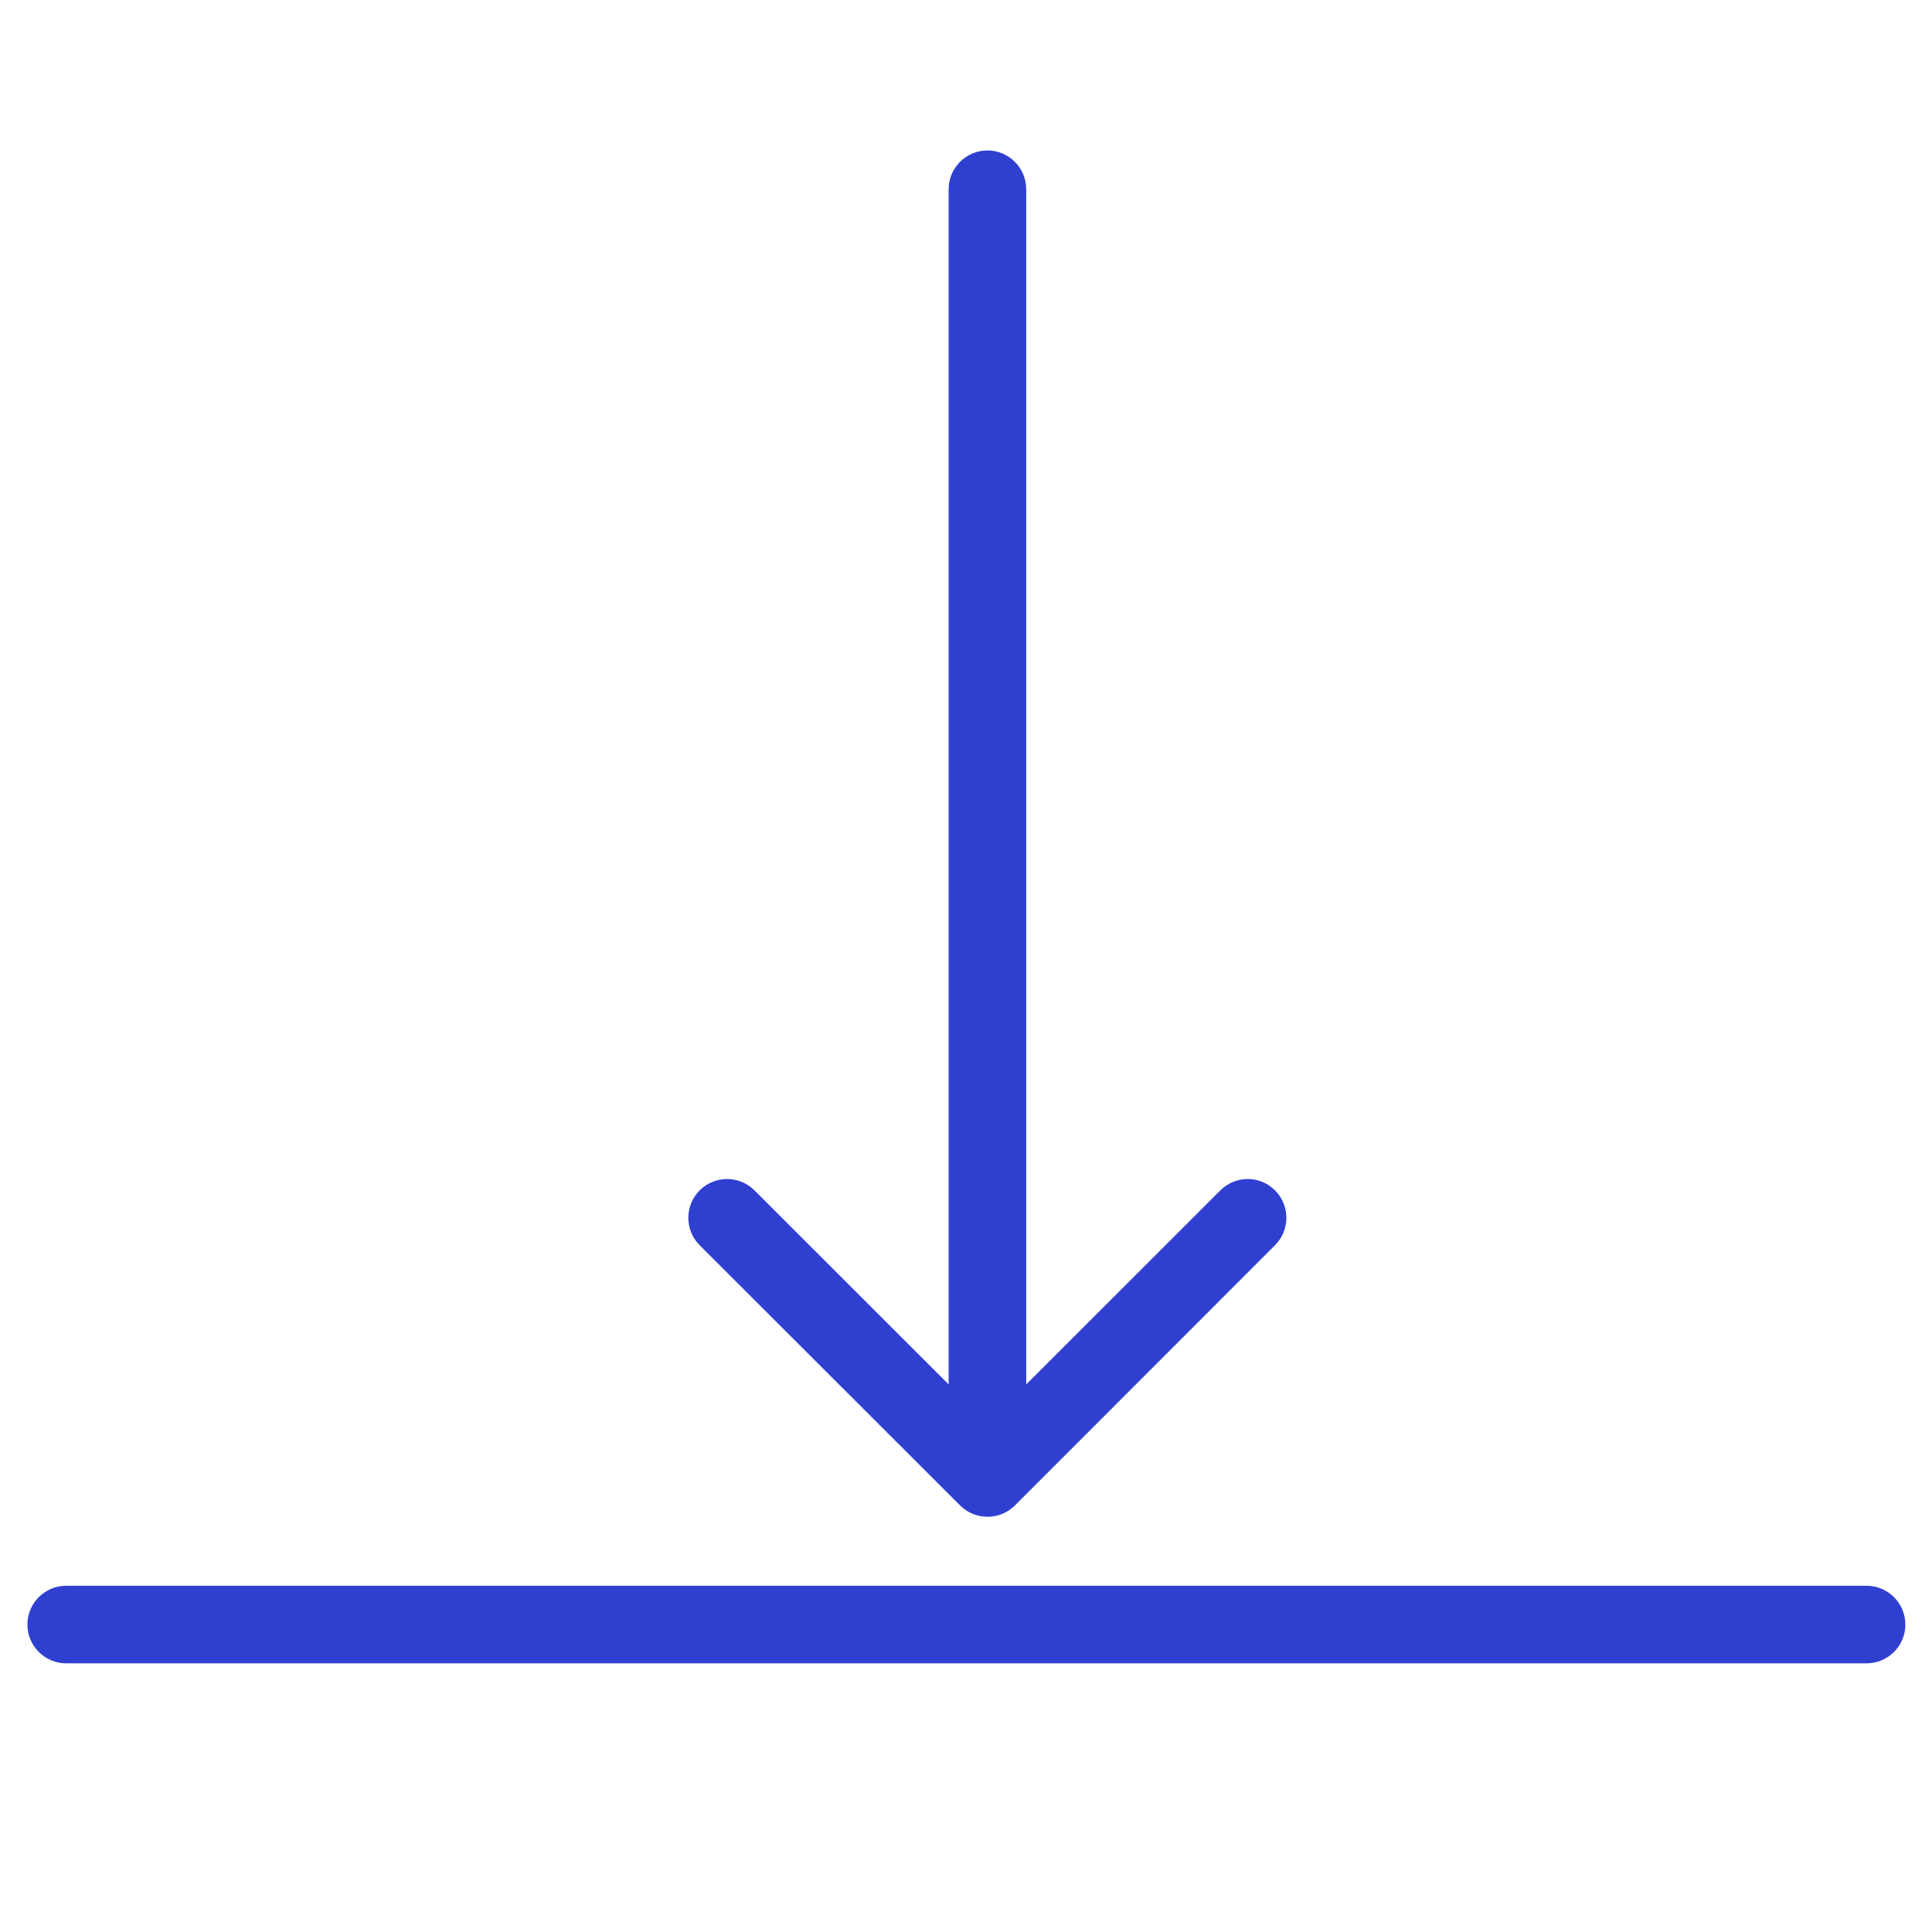 <svg version="1.1" id="Layer_1" xmlns="http://www.w3.org/2000/svg" xmlns:xlink="http://www.w3.org/1999/xlink" x="0px" y="0px"
     width="1024px" height="1024px" viewBox="0 0 1024 1024" enable-background="new 0 0 1024 1024" xml:space="preserve" fill="#2f40d1">
<g>
    <path d="M508.865,797.904c7.977,8.028,21.048,8.028,29.074,0l137.85-137.922c8.029-8.002,8.029-21.024,0-29.056
        c-8.026-8.026-20.95-8.026-28.98,0L543.91,733.777v-633.48c0-11.308-9.2-20.56-20.51-20.56c-11.405,0-20.603,9.252-20.603,20.56
        v633.48L399.896,630.927c-4.02-4.012-9.3-6.02-14.538-6.02c-5.242,0-10.528,2.008-14.544,6.02c-7.977,8.031-7.977,21.053,0,29.056
        L508.865,797.904z"/>
    <path d="M989.324,840.486H35.084c-11.308,0-20.56,9.2-20.56,20.51c0,11.406,9.252,20.603,20.56,20.603h954.24
        c11.308,0,20.56-9.2,20.56-20.51C1009.884,849.684,1000.632,840.486,989.324,840.486z"/>
</g>
</svg>
